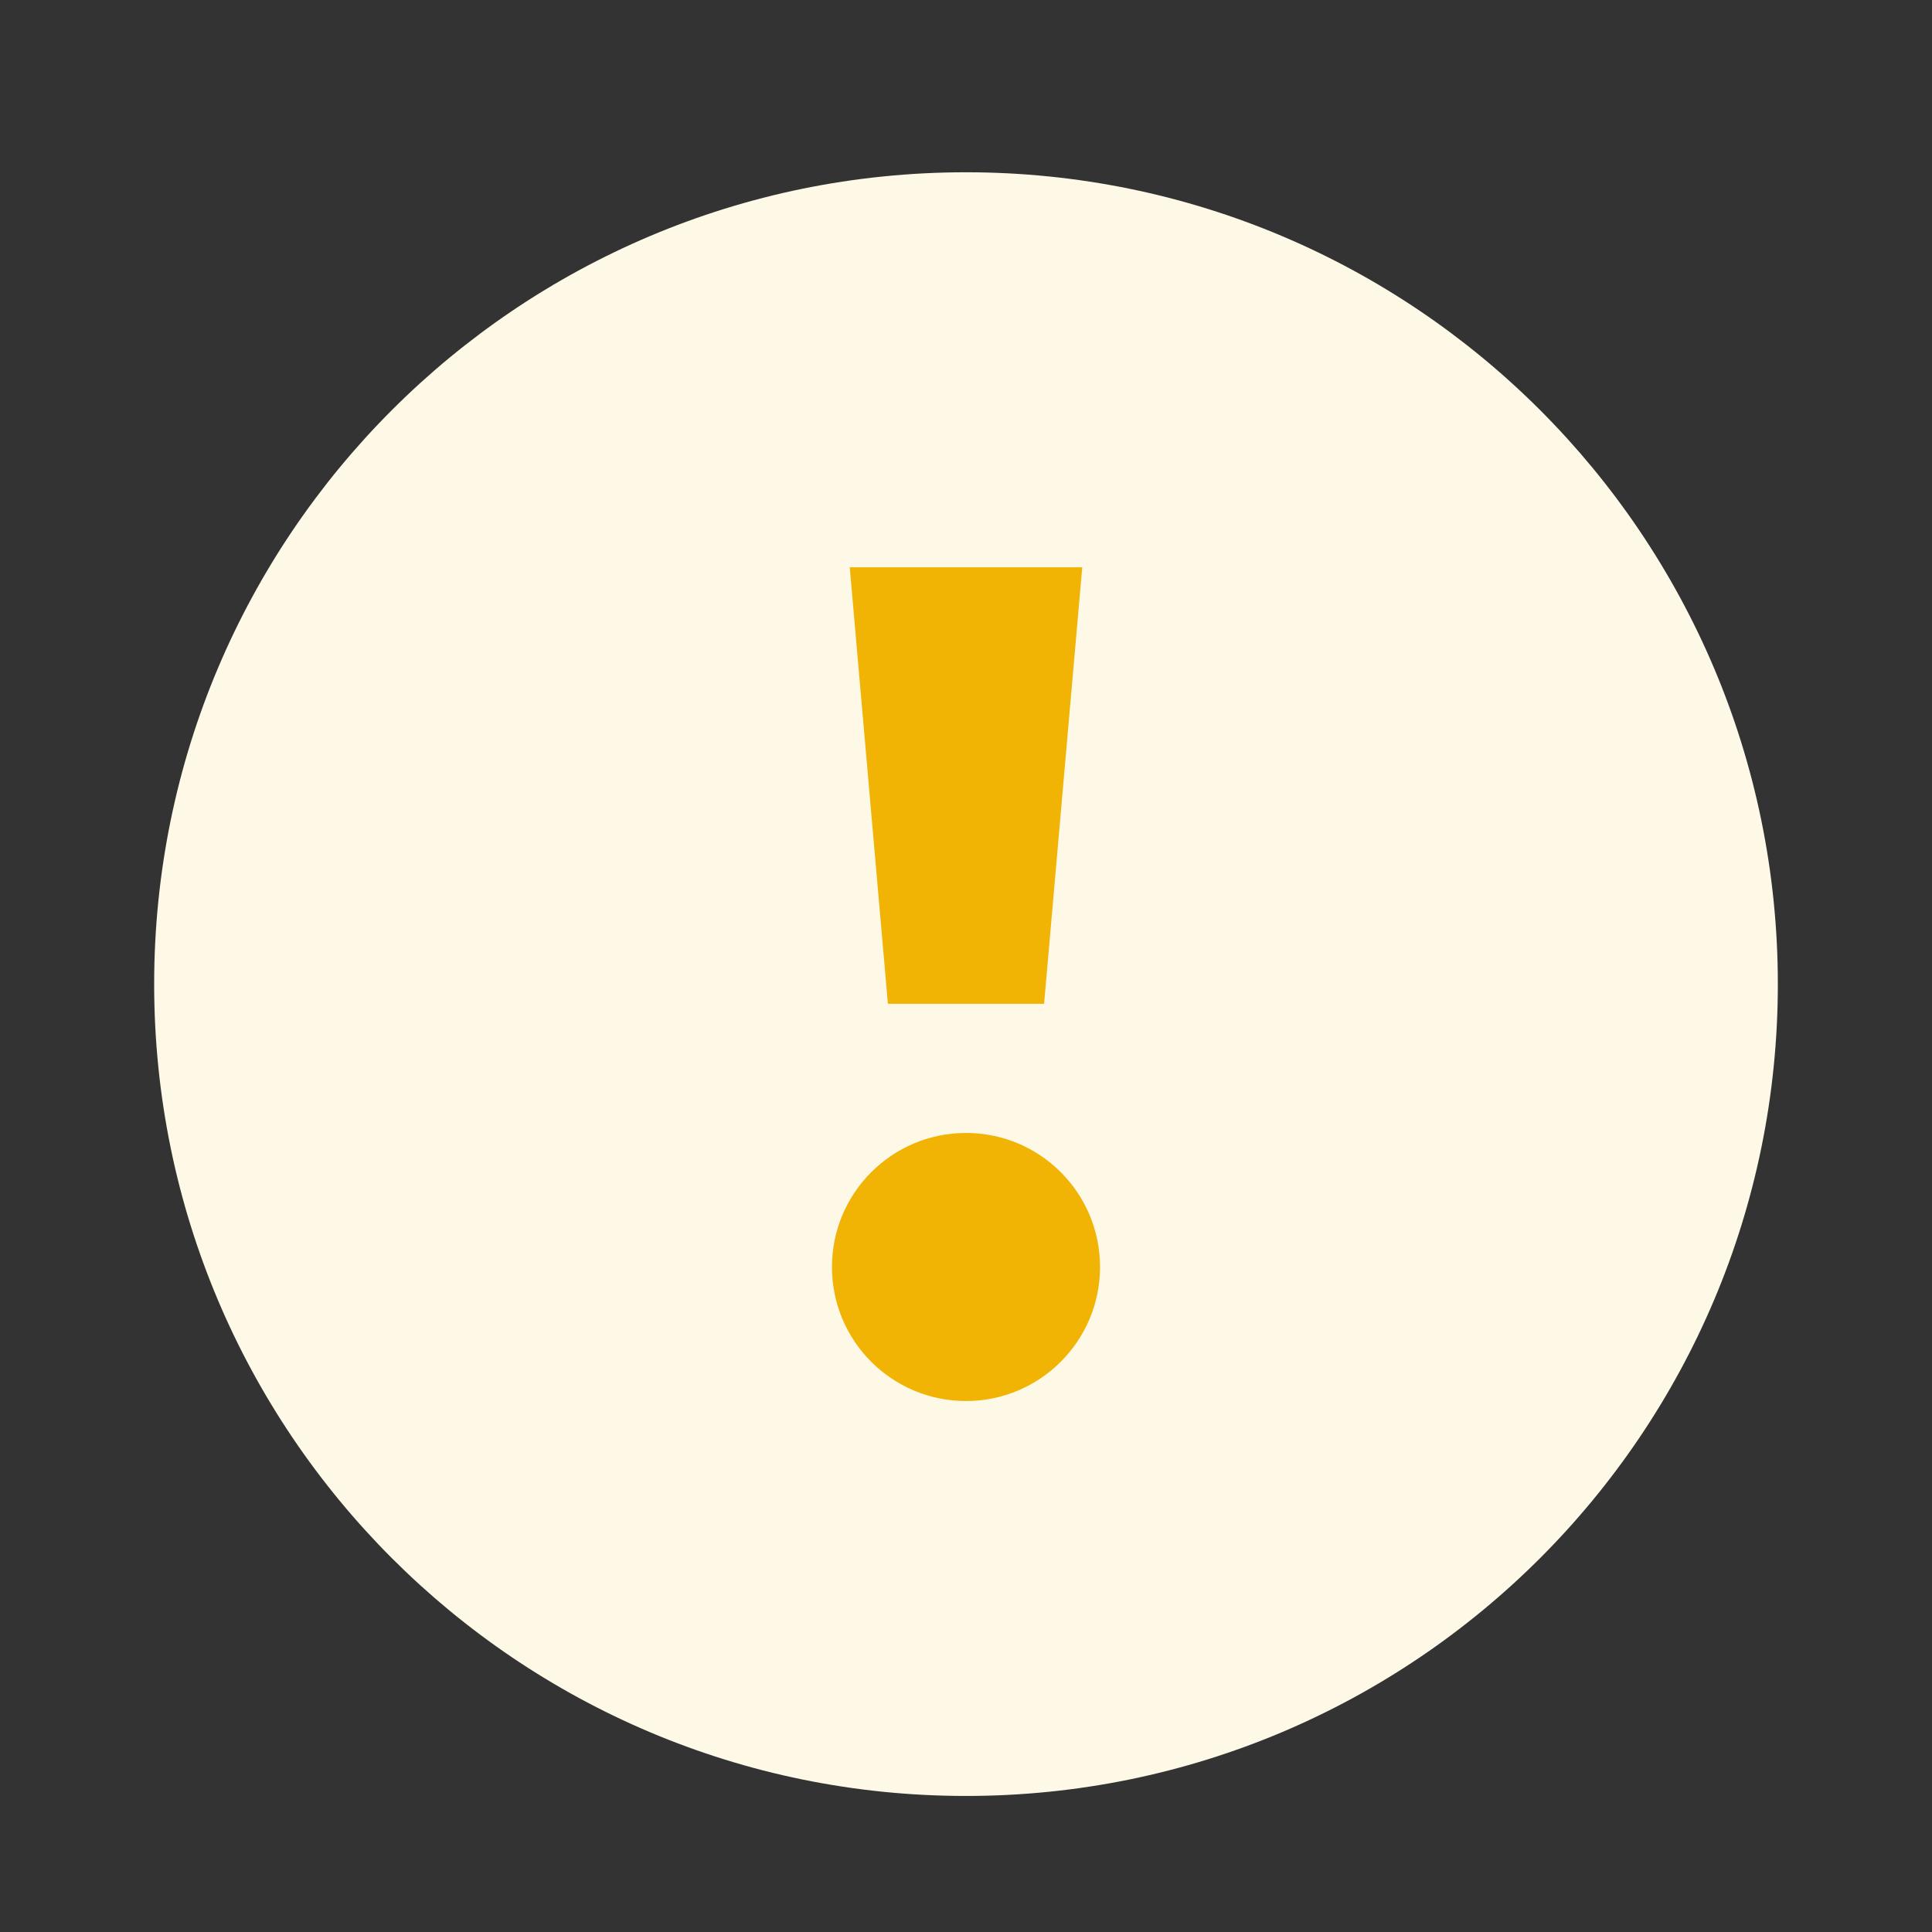 <?xml version="1.0" encoding="utf-8"?>
<!-- Generated by IcoMoon.io -->
<!DOCTYPE svg PUBLIC "-//W3C//DTD SVG 1.1//EN" "http://www.w3.org/Graphics/SVG/1.1/DTD/svg11.dtd">
<svg version="1.1" xmlns="http://www.w3.org/2000/svg" xmlns:xlink="http://www.w3.org/1999/xlink" width="24" height="24" viewBox="0 0 24 24">
<rect x="0" y="0" width="24" height="24" fill="#333333" stroke="none"/>
<path fill="rgb(254, 248, 230)" d="M1.915 12.225c0-5.57 4.515-10.085 10.085-10.085s10.085 4.515 10.085 10.085-4.515 10.085-10.085 10.085c-5.571 0.001-10.085-4.515-10.085-10.085z"></path>
<path fill="rgb(241, 179, 4)" d="M12.152 7.047h-1.596l0.474 5.423h1.94l0.474-5.423z"></path>
<path fill="rgb(241, 179, 4)" d="M13.665 15.739c0 0.92-0.747 1.665-1.665 1.665-0.92 0-1.665-0.745-1.665-1.665s0.746-1.665 1.665-1.665c0.919-0.001 1.665 0.745 1.665 1.665z"></path>
</svg>
